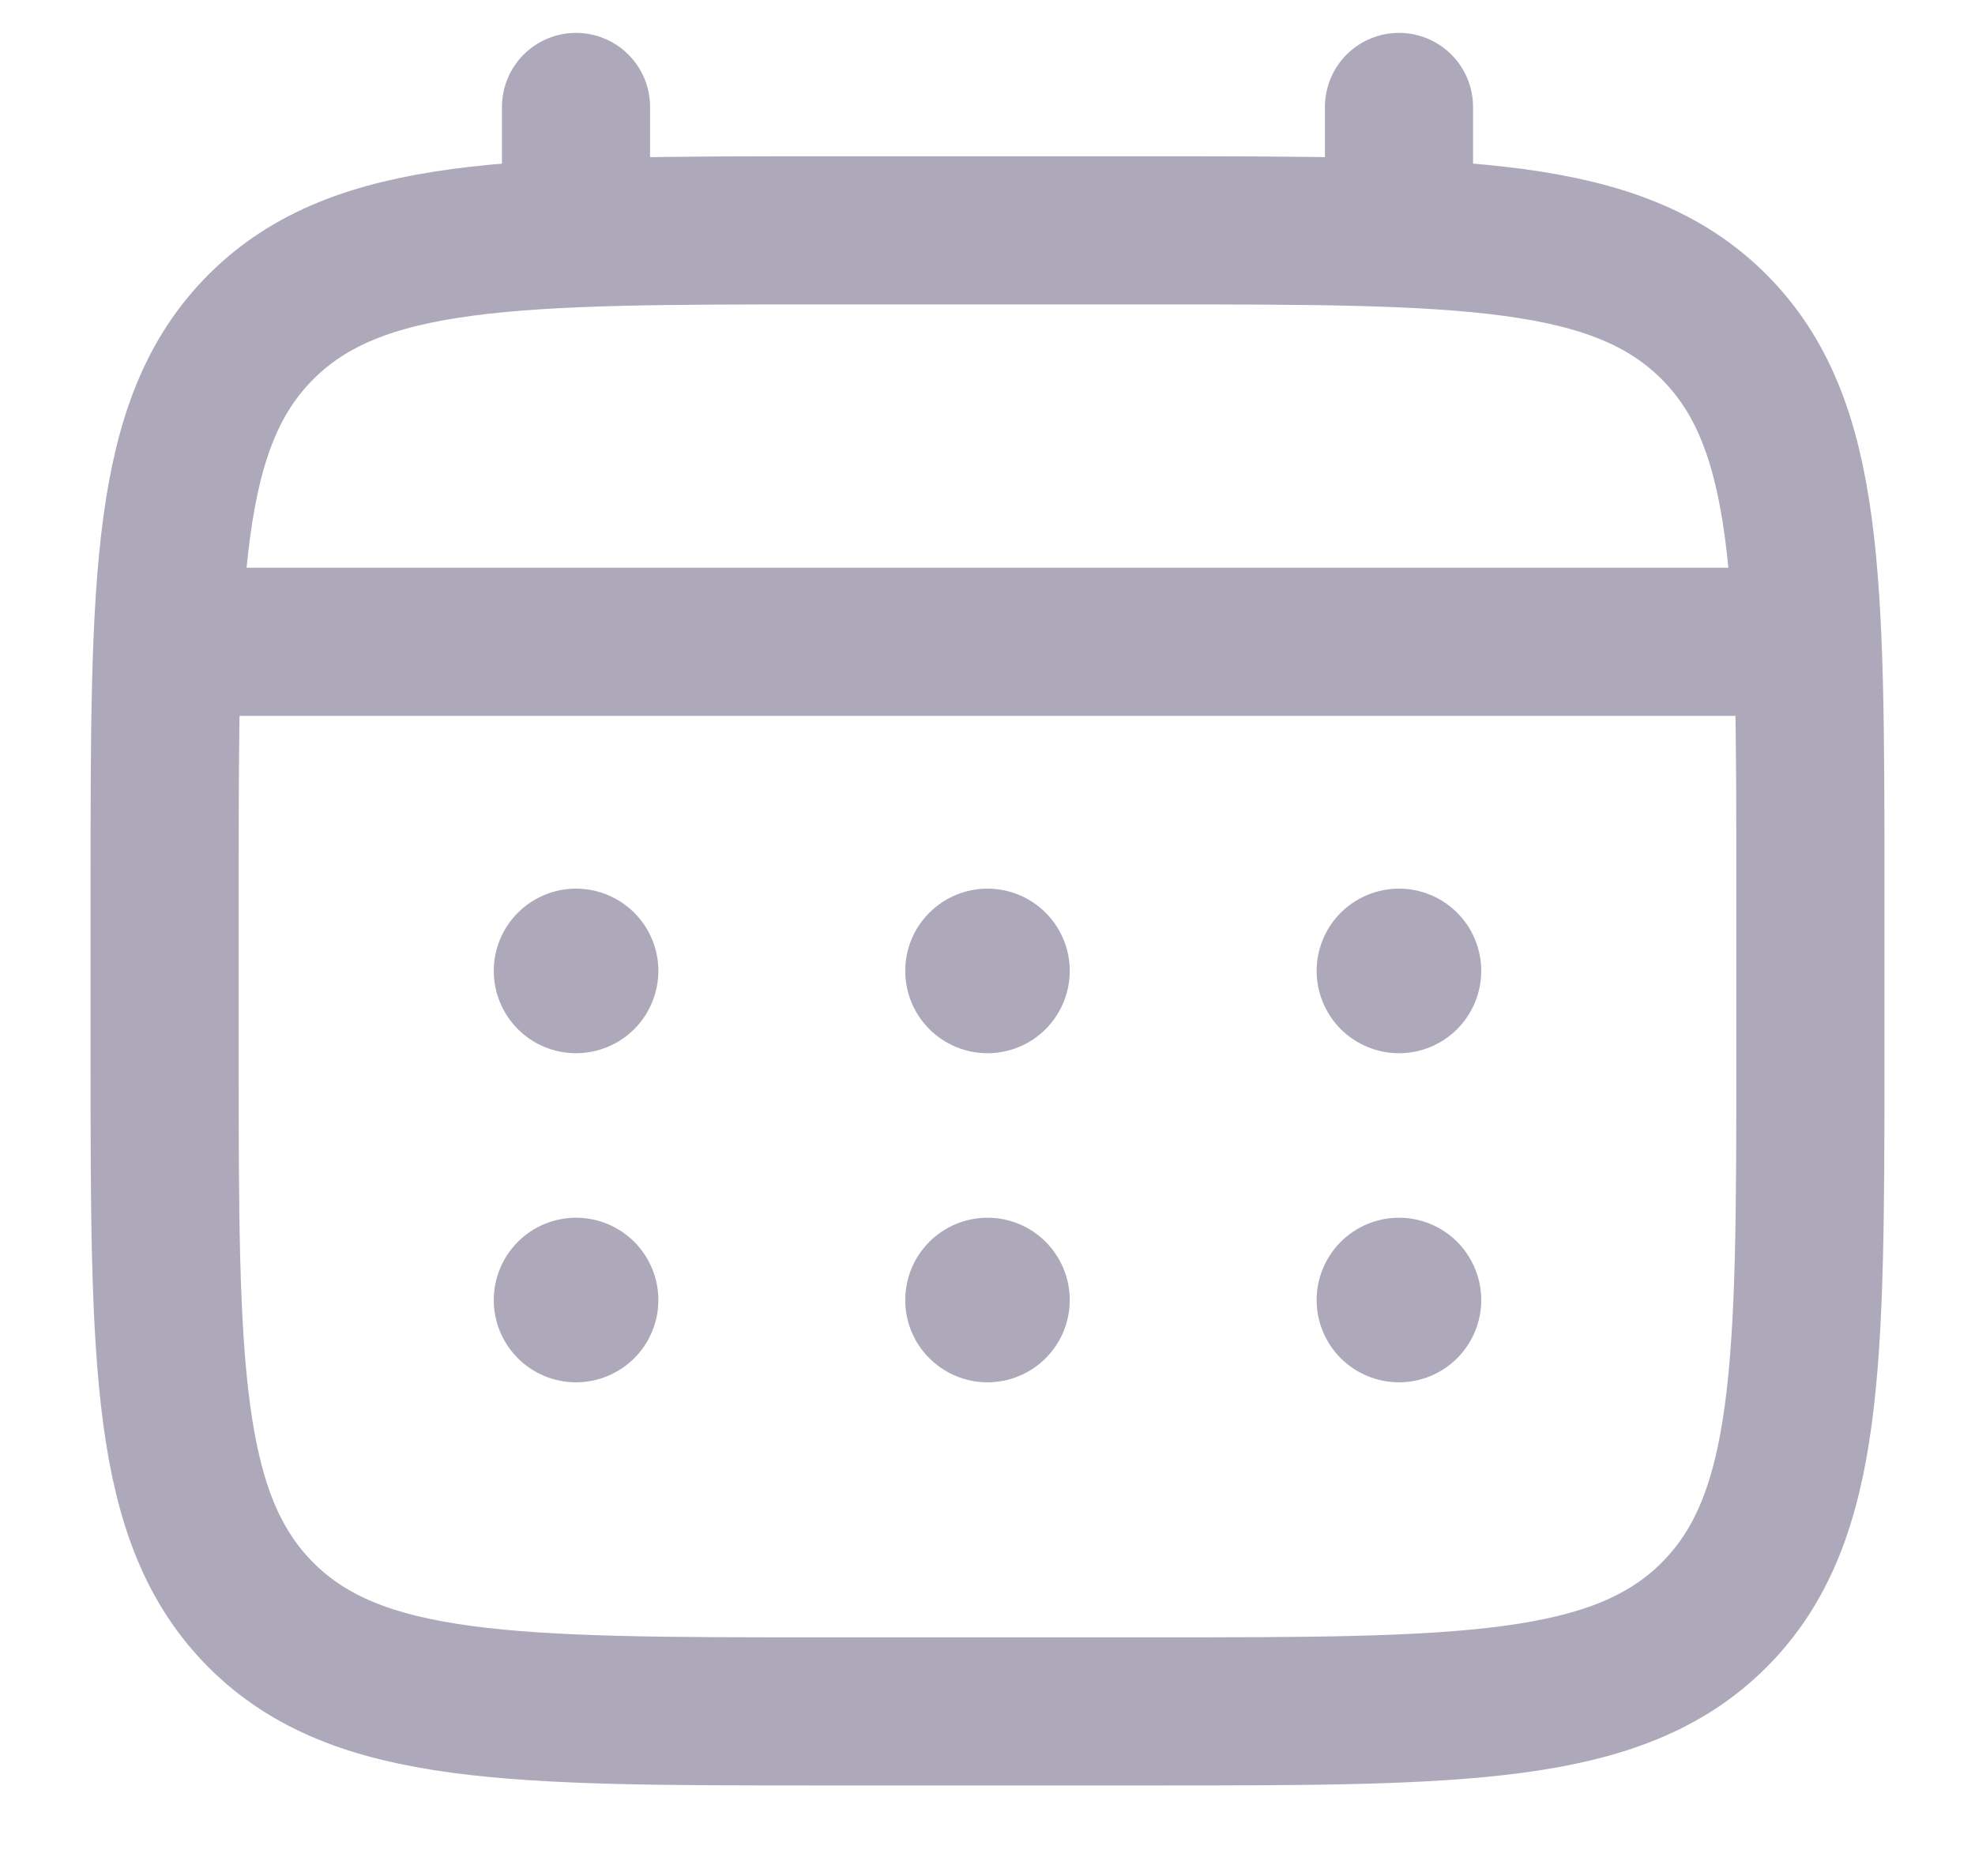 <svg width="20" height="19" viewBox="0 0 20 19" fill="none" xmlns="http://www.w3.org/2000/svg">
<path d="M1.667 9C1.667 5.858 1.667 4.286 2.643 3.31C3.62 2.334 5.191 2.333 8.333 2.333H11.667C14.809 2.333 16.381 2.333 17.357 3.31C18.332 4.287 18.333 5.858 18.333 9V10.667C18.333 13.809 18.333 15.381 17.357 16.357C16.38 17.332 14.809 17.333 11.667 17.333H8.333C5.191 17.333 3.619 17.333 2.643 16.357C1.667 15.38 1.667 13.809 1.667 10.667V9Z" stroke="#ADA9BB" stroke-width="1.5"/>
<path d="M5.833 2.333V1.083M14.167 2.333V1.083M2.083 6.5H17.917" stroke="#ADA9BB" stroke-width="1.5" stroke-linecap="round"/>
<path d="M15 13.167C15 13.388 14.912 13.6 14.756 13.756C14.6 13.912 14.388 14 14.167 14C13.946 14 13.734 13.912 13.577 13.756C13.421 13.6 13.333 13.388 13.333 13.167C13.333 12.946 13.421 12.734 13.577 12.577C13.734 12.421 13.946 12.333 14.167 12.333C14.388 12.333 14.6 12.421 14.756 12.577C14.912 12.734 15 12.946 15 13.167ZM15 9.833C15 10.054 14.912 10.266 14.756 10.423C14.6 10.579 14.388 10.667 14.167 10.667C13.946 10.667 13.734 10.579 13.577 10.423C13.421 10.266 13.333 10.054 13.333 9.833C13.333 9.612 13.421 9.4 13.577 9.244C13.734 9.088 13.946 9 14.167 9C14.388 9 14.6 9.088 14.756 9.244C14.912 9.4 15 9.612 15 9.833ZM10.833 13.167C10.833 13.388 10.745 13.6 10.589 13.756C10.433 13.912 10.221 14 10 14C9.779 14 9.567 13.912 9.411 13.756C9.254 13.6 9.167 13.388 9.167 13.167C9.167 12.946 9.254 12.734 9.411 12.577C9.567 12.421 9.779 12.333 10 12.333C10.221 12.333 10.433 12.421 10.589 12.577C10.745 12.734 10.833 12.946 10.833 13.167ZM10.833 9.833C10.833 10.054 10.745 10.266 10.589 10.423C10.433 10.579 10.221 10.667 10 10.667C9.779 10.667 9.567 10.579 9.411 10.423C9.254 10.266 9.167 10.054 9.167 9.833C9.167 9.612 9.254 9.4 9.411 9.244C9.567 9.088 9.779 9 10 9C10.221 9 10.433 9.088 10.589 9.244C10.745 9.4 10.833 9.612 10.833 9.833ZM6.667 13.167C6.667 13.388 6.579 13.6 6.423 13.756C6.266 13.912 6.054 14 5.833 14C5.612 14 5.4 13.912 5.244 13.756C5.088 13.6 5 13.388 5 13.167C5 12.946 5.088 12.734 5.244 12.577C5.4 12.421 5.612 12.333 5.833 12.333C6.054 12.333 6.266 12.421 6.423 12.577C6.579 12.734 6.667 12.946 6.667 13.167ZM6.667 9.833C6.667 10.054 6.579 10.266 6.423 10.423C6.266 10.579 6.054 10.667 5.833 10.667C5.612 10.667 5.4 10.579 5.244 10.423C5.088 10.266 5 10.054 5 9.833C5 9.612 5.088 9.4 5.244 9.244C5.4 9.088 5.612 9 5.833 9C6.054 9 6.266 9.088 6.423 9.244C6.579 9.4 6.667 9.612 6.667 9.833Z" fill="#ADA9BB"/>
</svg>
